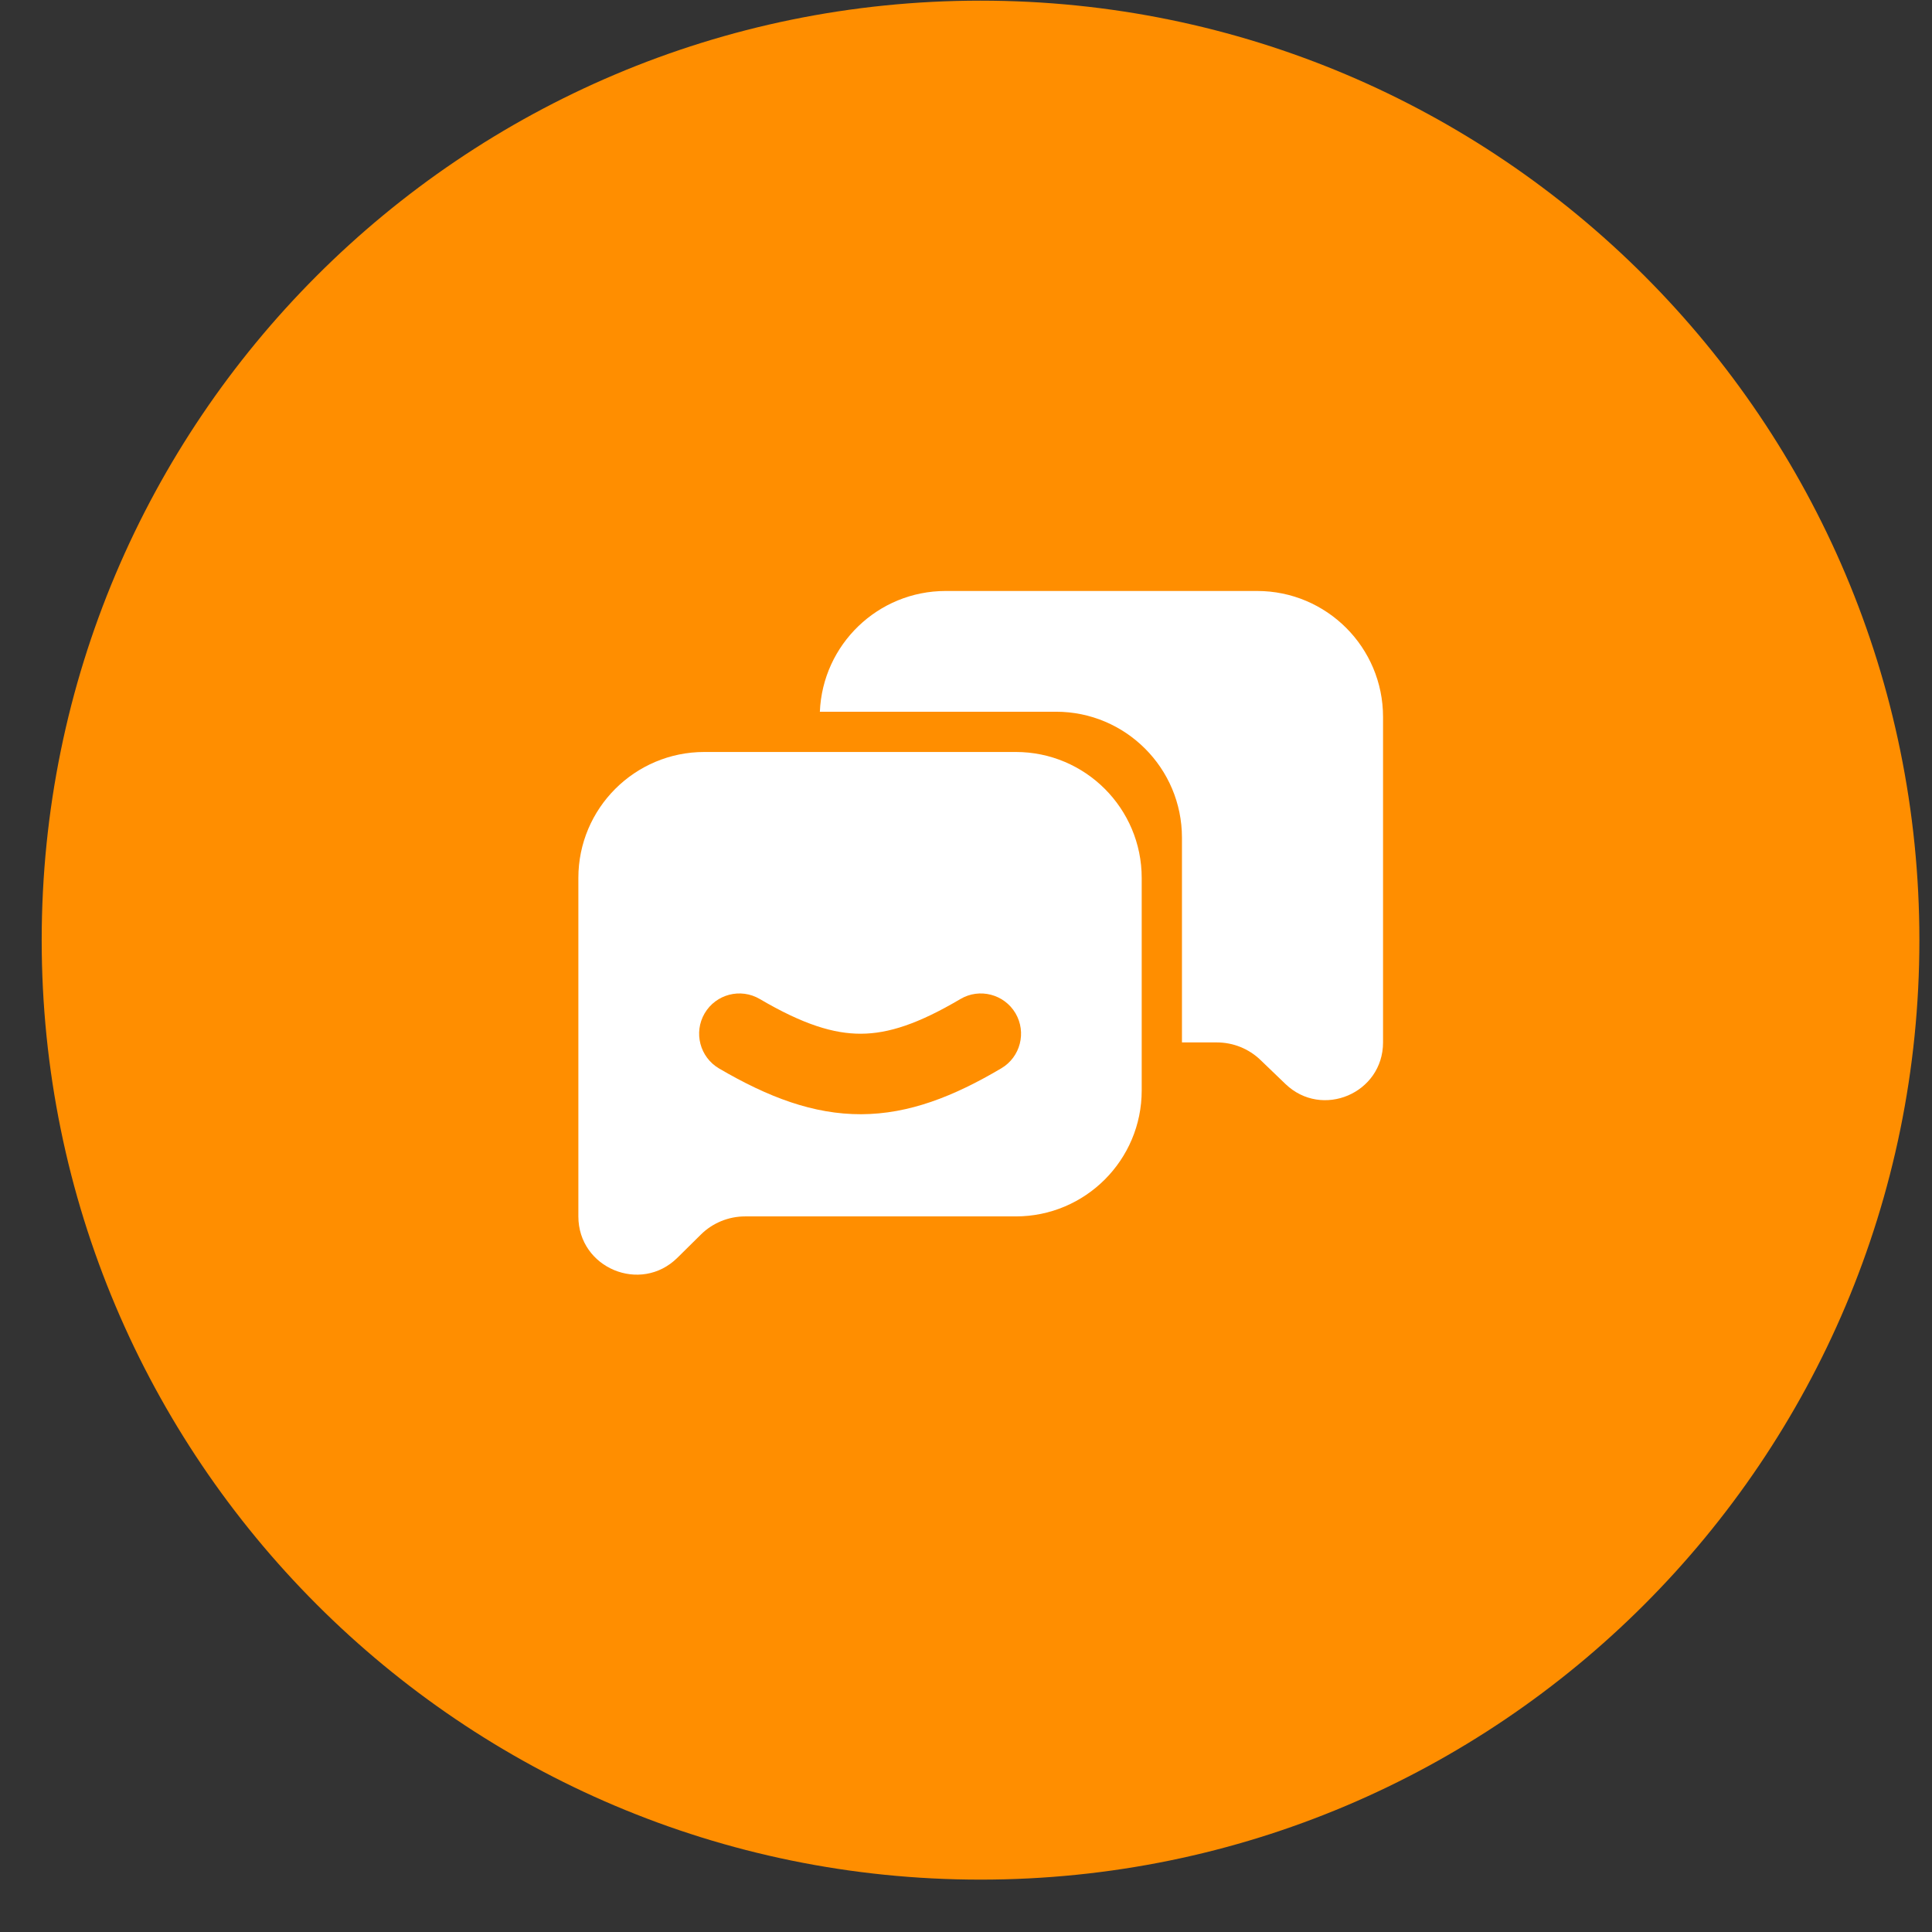 <svg width="36" height="36" viewBox="0 0 36 36" fill="none" xmlns="http://www.w3.org/2000/svg">
<rect x="0" y="0" width="36" height="36" fill="#333333" stroke="none"/>
<path d="M18.271 35.024C27.933 35.024 35.765 27.186 35.765 17.518C35.765 7.85 27.933 0.012 18.271 0.012C8.61 0.012 0.777 7.85 0.777 17.518C0.777 27.186 8.61 35.024 18.271 35.024Z" fill="#FF8E00"/>
<path fill-rule="evenodd" clip-rule="evenodd" d="M23.424 11.012C24.721 11.012 25.771 12.063 25.771 13.359V19.424C25.771 20.371 24.635 20.855 23.952 20.198L23.488 19.752C23.269 19.541 22.978 19.424 22.674 19.424H22.024V15.609C22.024 14.313 20.973 13.262 19.677 13.262H15.277C15.328 12.011 16.358 11.012 17.622 11.012H23.424Z" fill="white"/>
<path fill-rule="evenodd" clip-rule="evenodd" d="M13.125 14.012C11.828 14.012 10.777 15.063 10.777 16.359V22.666C10.777 23.629 11.939 24.113 12.623 23.436L13.059 23.005C13.278 22.788 13.575 22.666 13.884 22.666H18.927C20.223 22.666 21.274 21.615 21.274 20.319V16.359C21.274 15.063 20.223 14.012 18.927 14.012H13.125ZM14.157 18.615C13.799 18.405 13.34 18.525 13.13 18.882C12.921 19.24 13.041 19.699 13.398 19.909C14.317 20.447 15.159 20.765 16.049 20.762C16.938 20.758 17.767 20.433 18.657 19.907C19.014 19.697 19.132 19.237 18.922 18.88C18.711 18.524 18.251 18.405 17.895 18.616C17.111 19.079 16.553 19.26 16.043 19.262C15.533 19.264 14.963 19.088 14.157 18.615Z" fill="white"/>
</svg>
